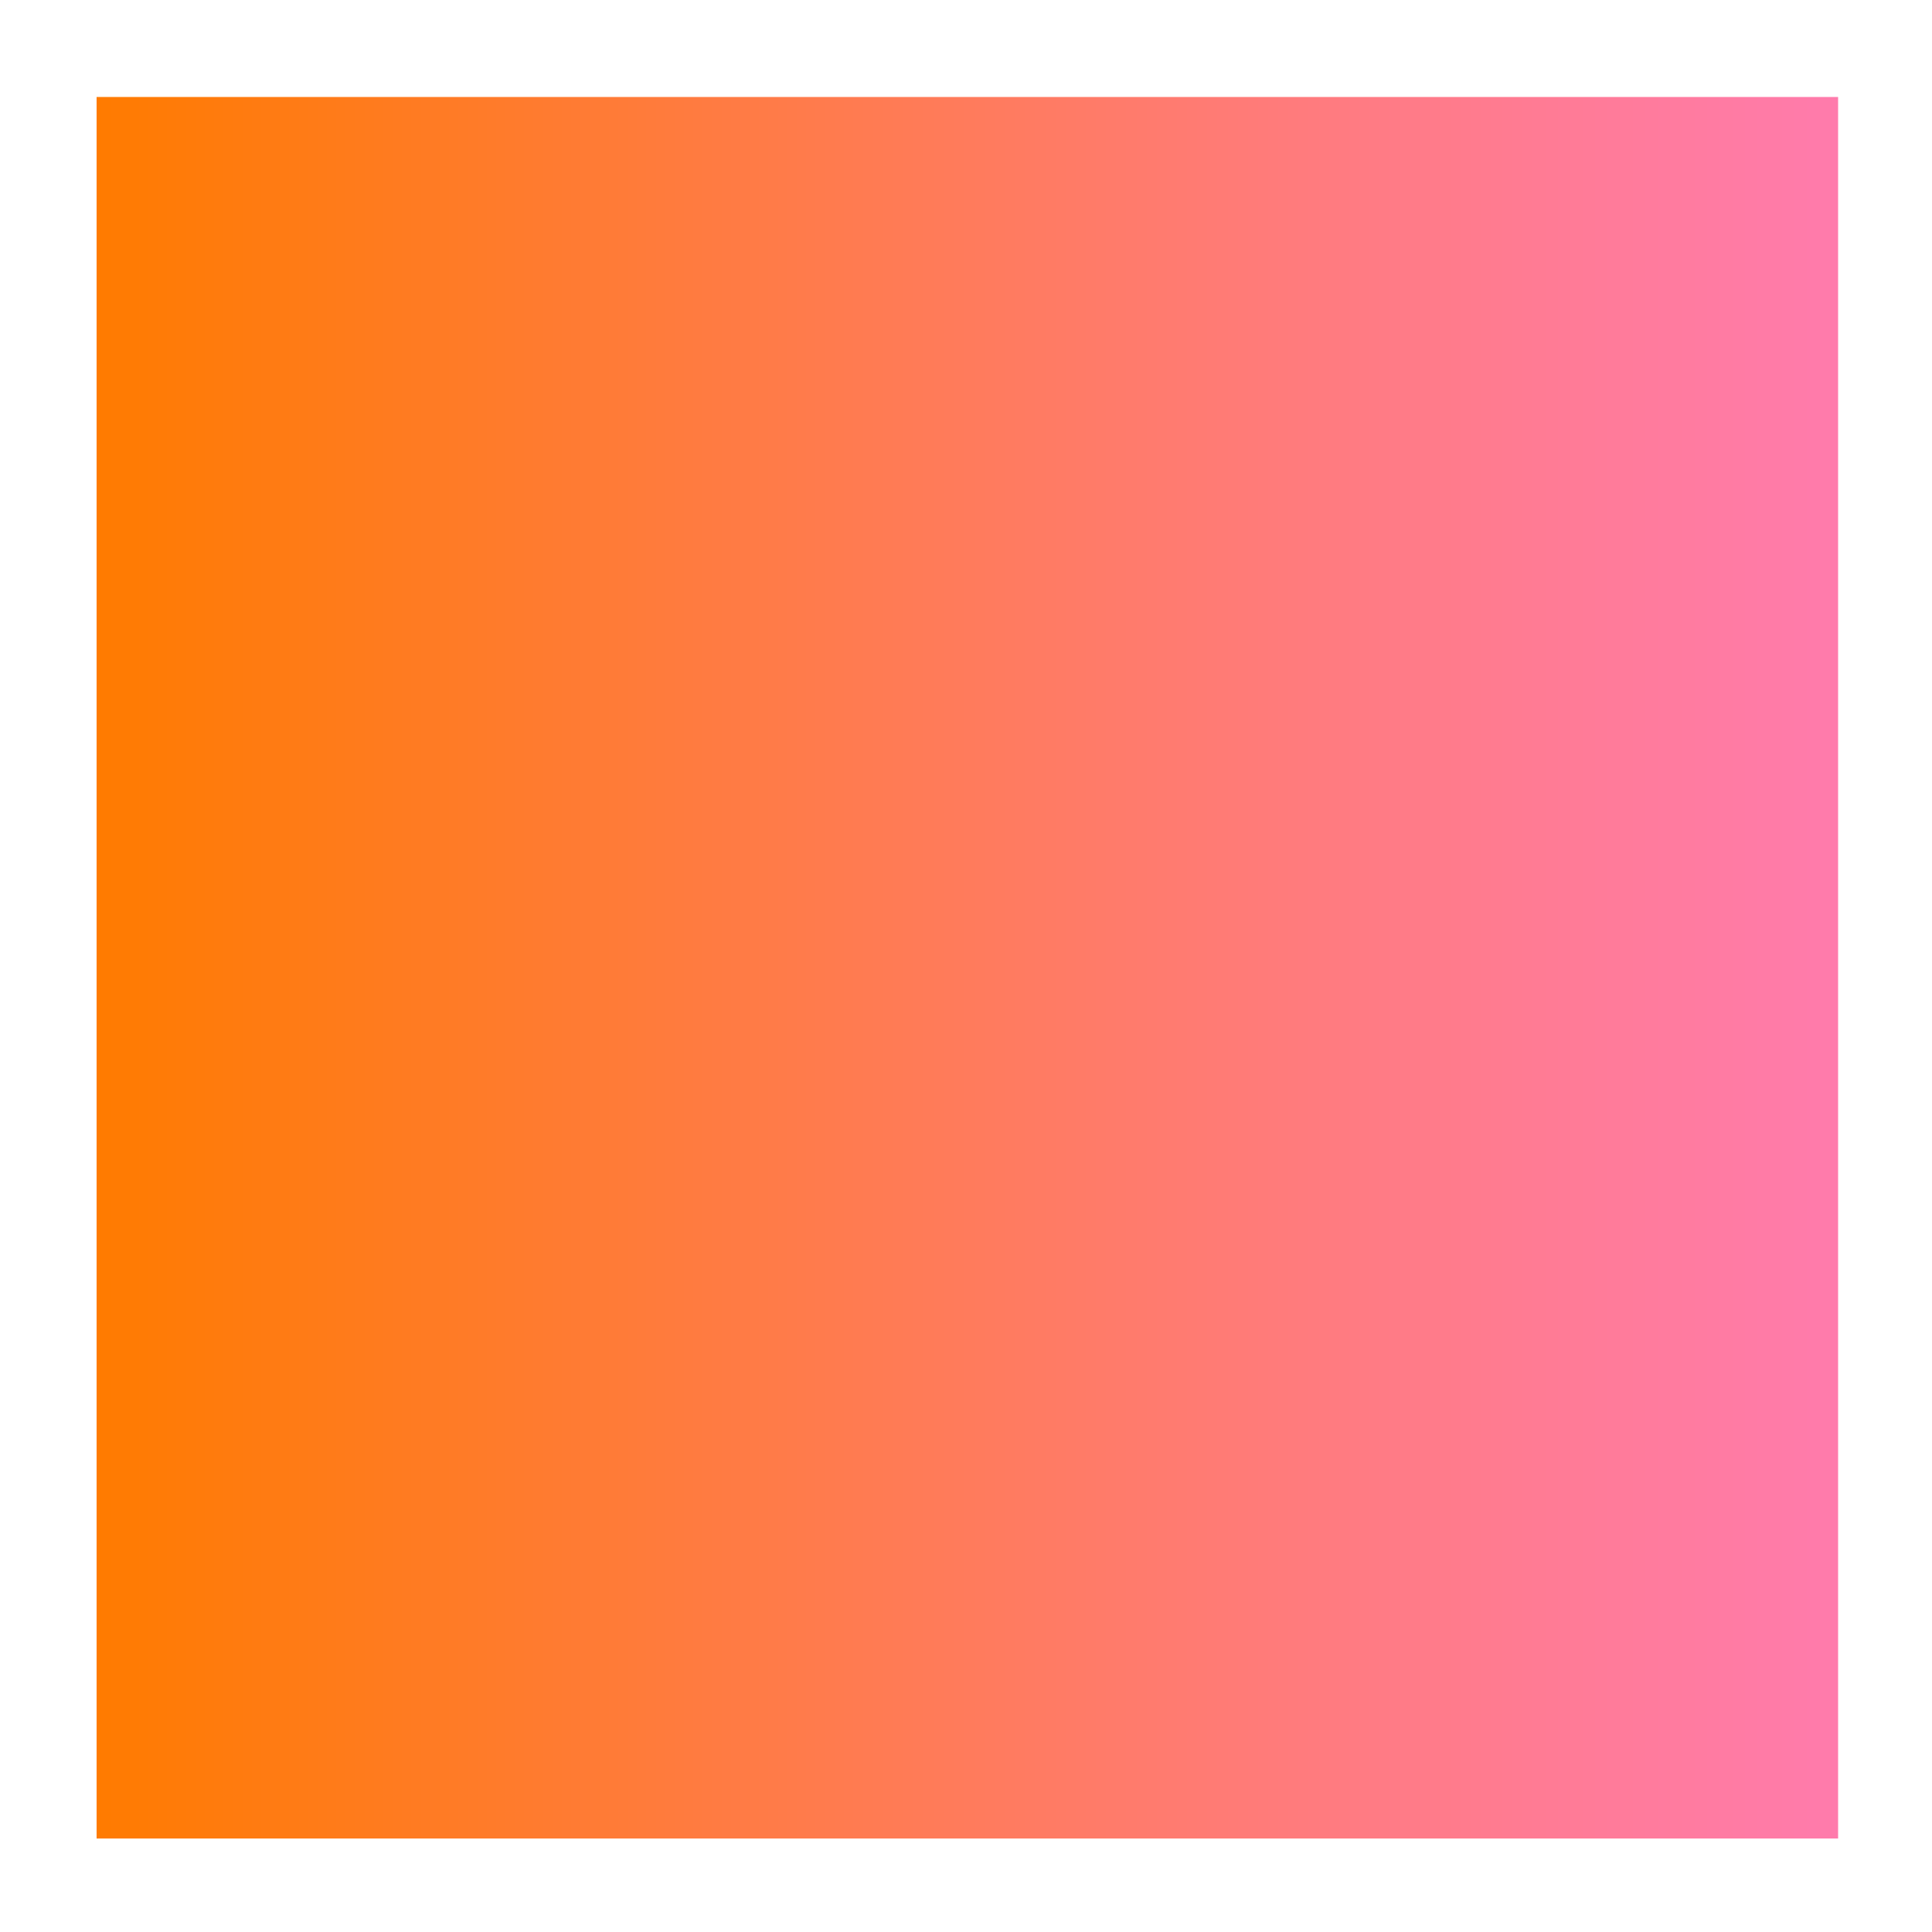 <?xml version="1.0" encoding="utf-8"?>
<!-- Generator: Adobe Illustrator 18.0.0, SVG Export Plug-In . SVG Version: 6.00 Build 0)  -->
<!DOCTYPE svg PUBLIC "-//W3C//DTD SVG 1.1//EN" "http://www.w3.org/Graphics/SVG/1.1/DTD/svg11.dtd">
<svg version="1.1" id="Layer_1" xmlns="http://www.w3.org/2000/svg" xmlns:xlink="http://www.w3.org/1999/xlink" x="0px" y="0px"
	 viewBox="0 0 500 500" enable-background="new 0 0 500 500" xml:space="preserve">
<linearGradient id="SVGID_1_" gradientUnits="userSpaceOnUse" x1="25.016" y1="250.484" x2="475.745" y2="250.484">
	<stop  offset="0" style="stop-color:#FF7B00"/>
	<stop  offset="0.437" style="stop-color:#FF7B51"/>
	<stop  offset="0.821" style="stop-color:#FF7B93"/>
	<stop  offset="1" style="stop-color:#FF7BAC"/>
</linearGradient>
<rect x="25" y="25.1" fill="url(#SVGID_1_)" width="450.7" height="450.7"/>
</svg>
